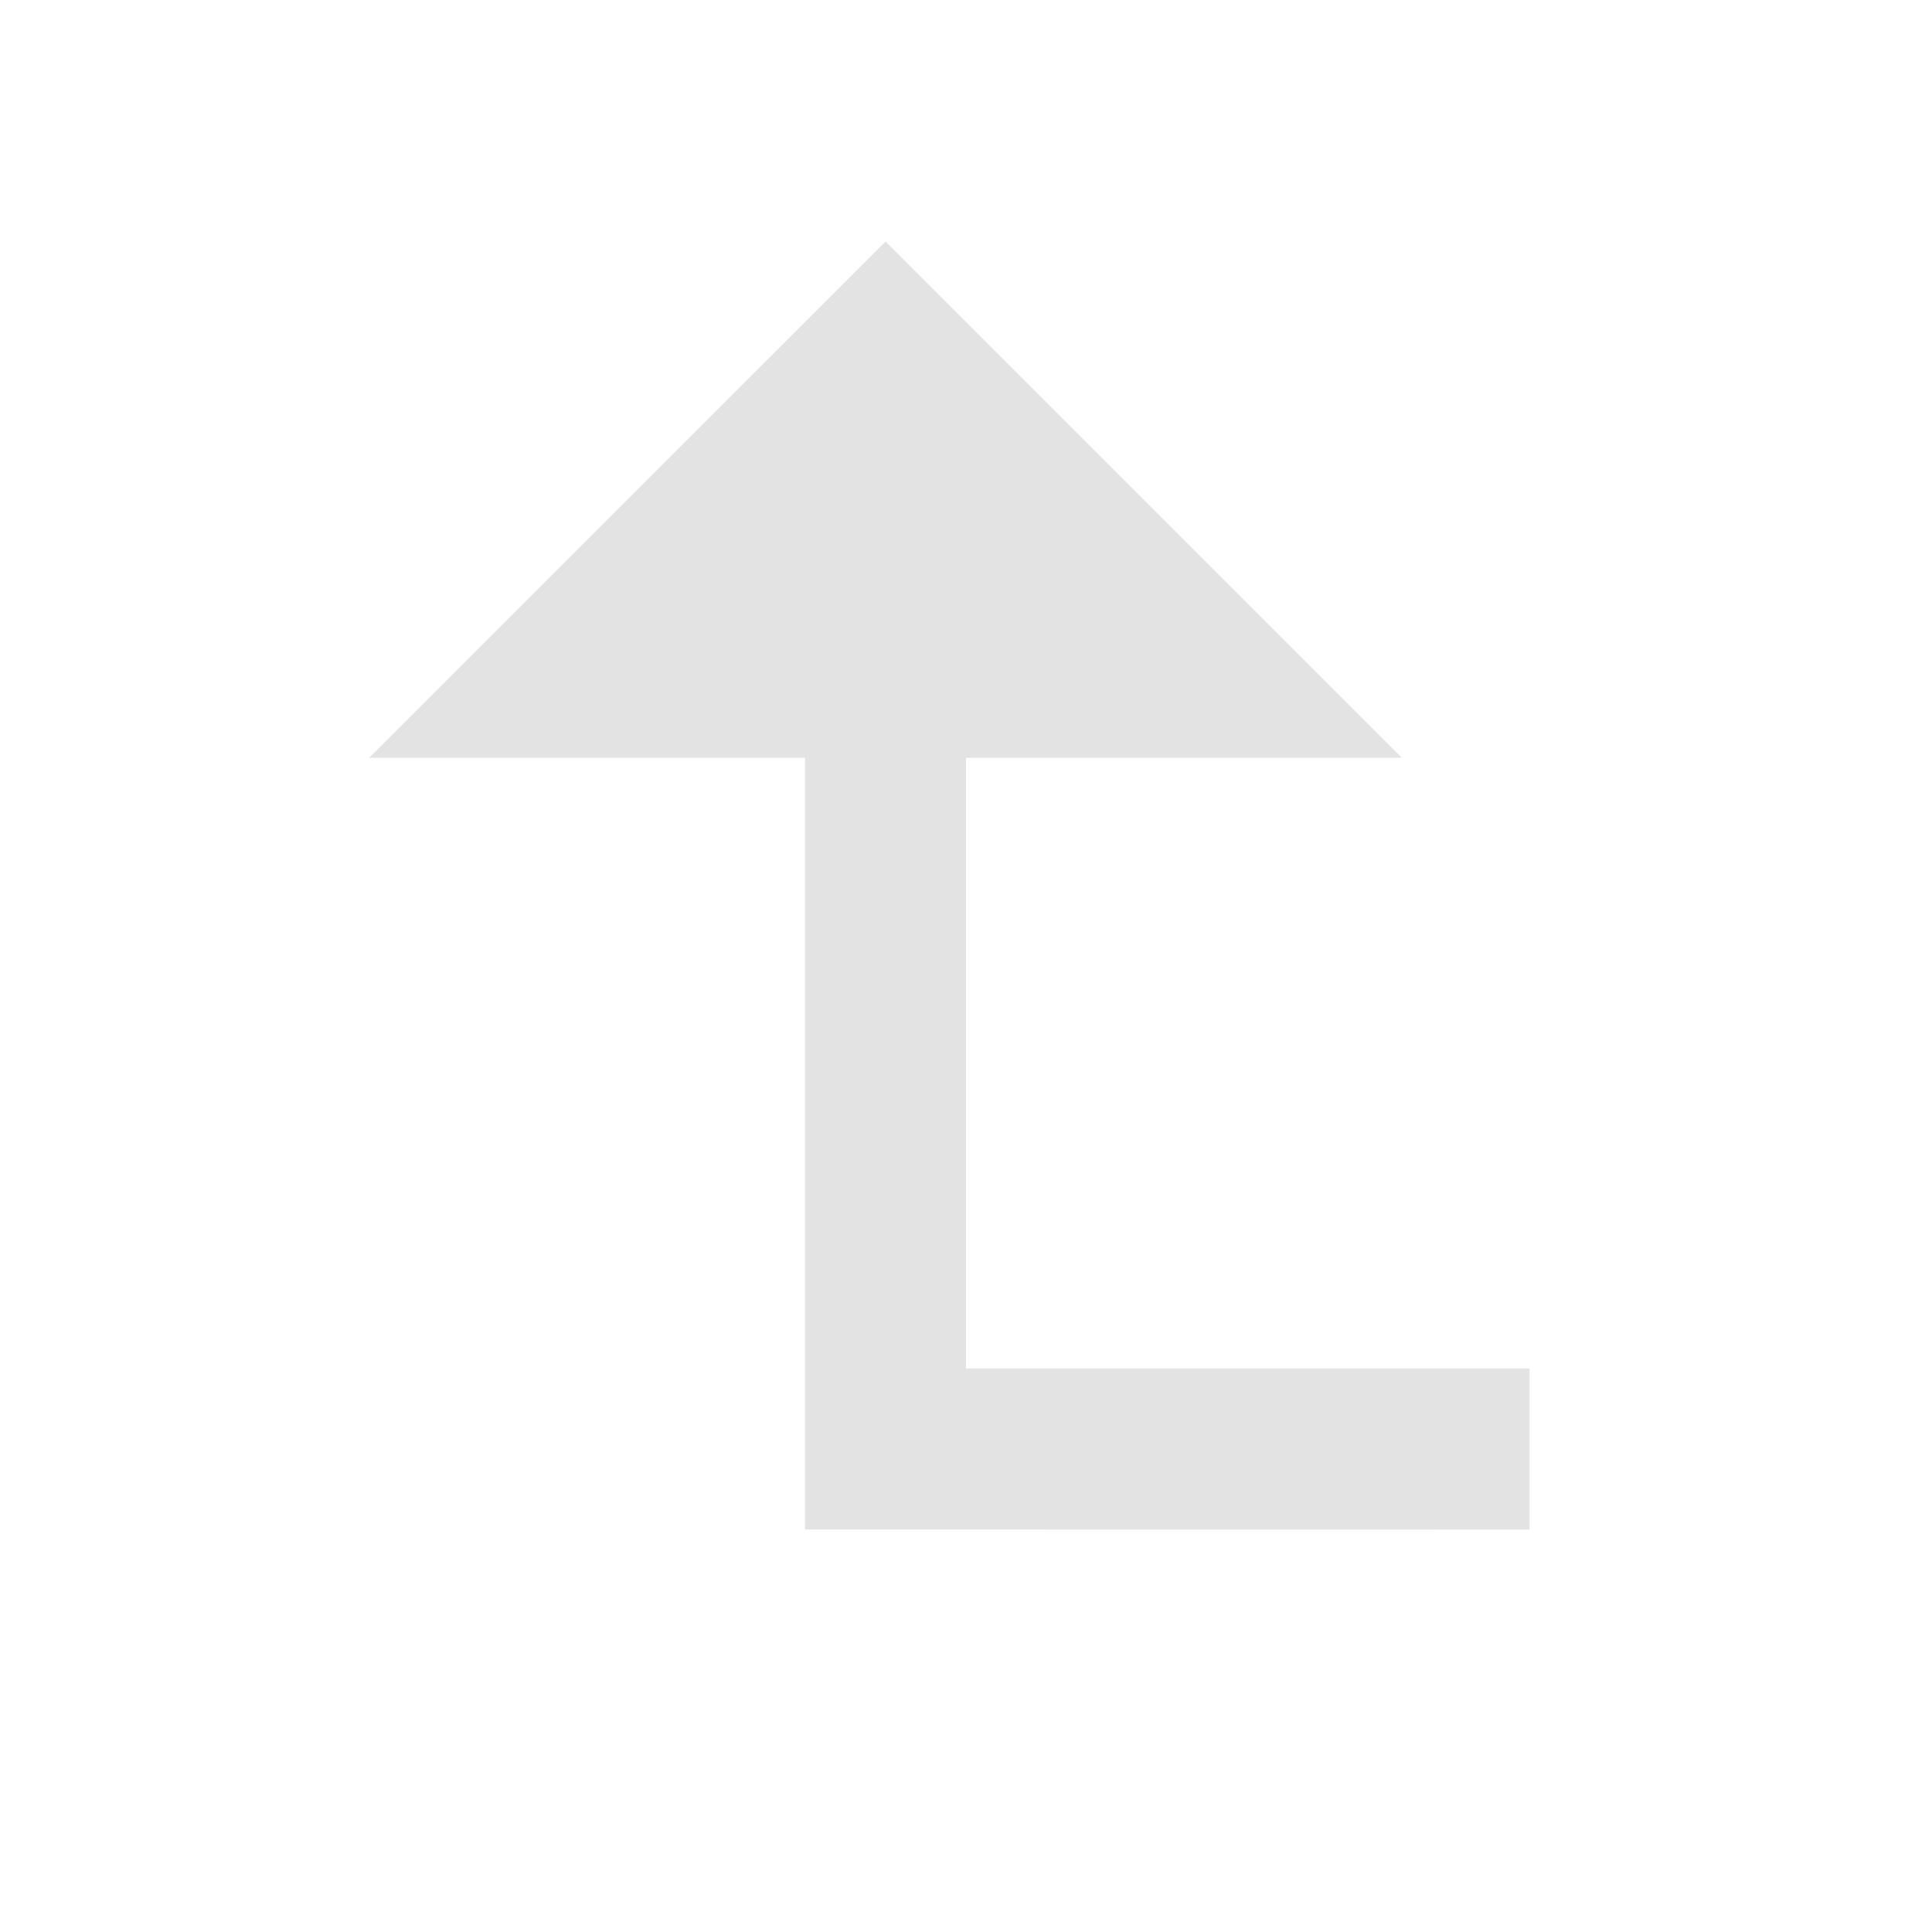 <svg width="20" height="20" viewBox="0 0 20 20" fill="none" xmlns="http://www.w3.org/2000/svg">
<path d="M8.333 15.833L15.833 15.834V14.167L10 14.167L10 7.845H14.512L9.167 2.5L3.821 7.845H8.333L8.333 15.833Z" fill="#E3E3E3"/>
</svg>

